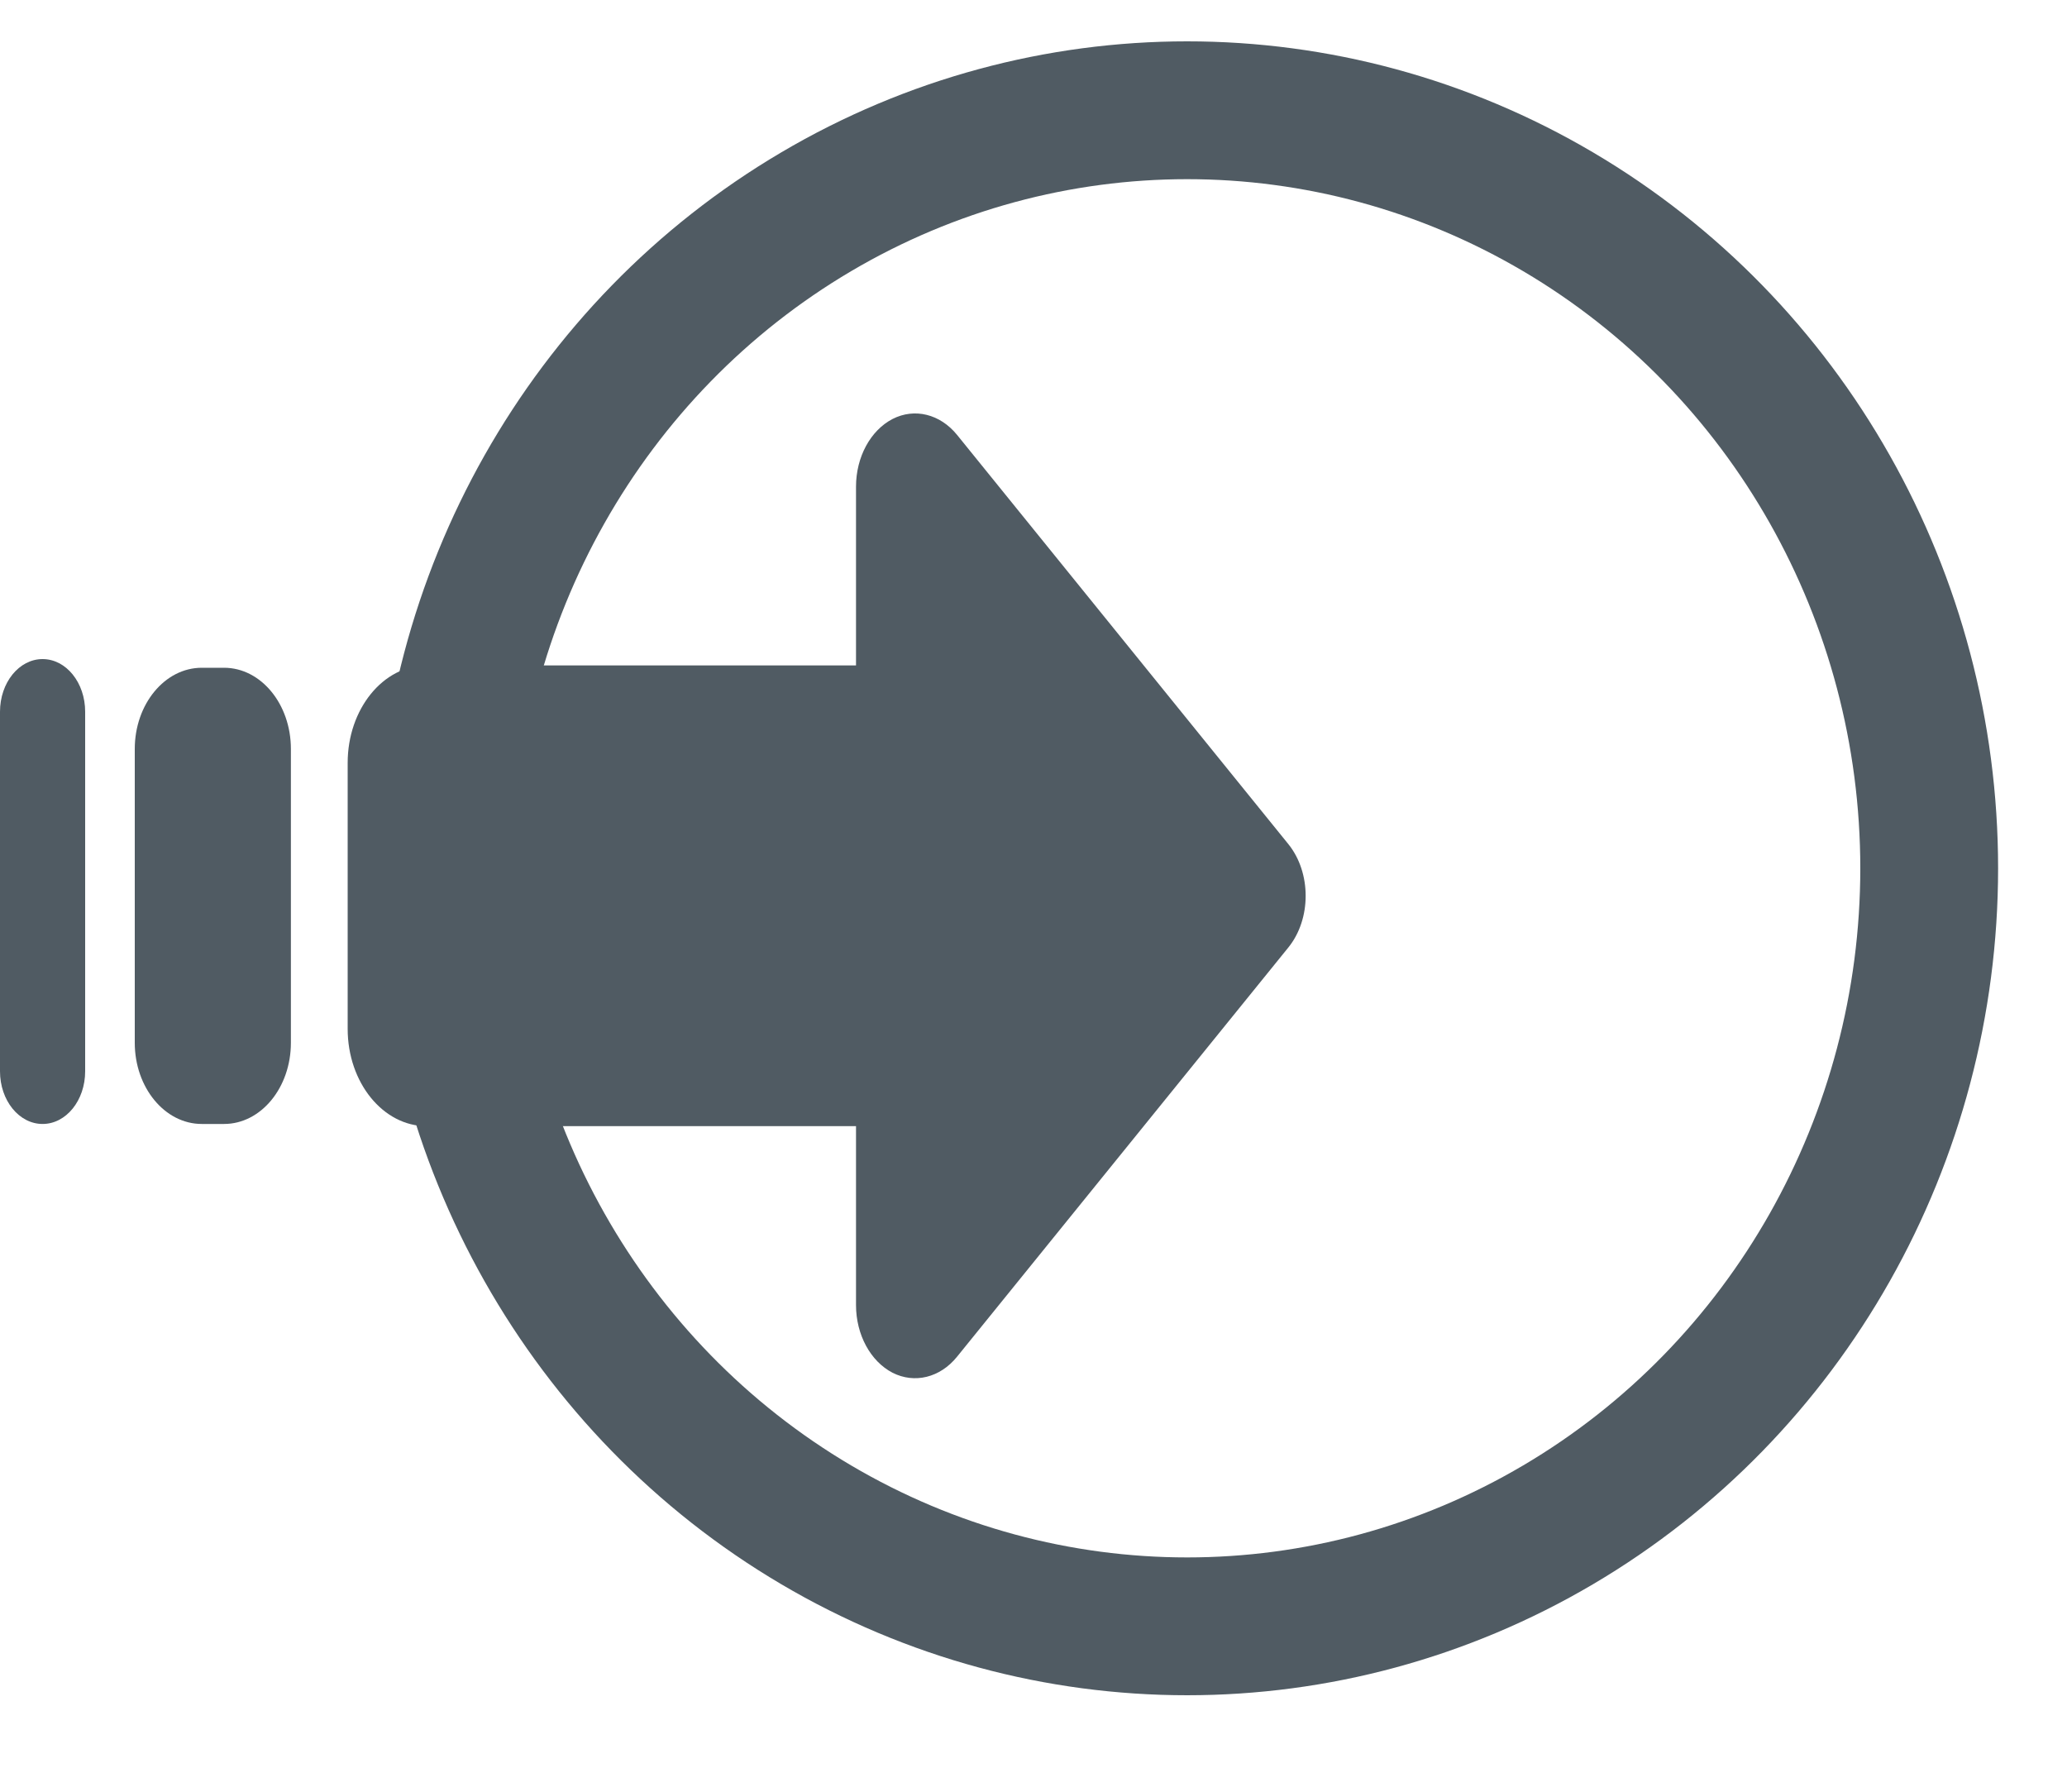 <?xml version="1.0" encoding="UTF-8"?>
<svg width="15px" height="13px" viewBox="0 0 15 13" version="1.1" xmlns="http://www.w3.org/2000/svg" xmlns:xlink="http://www.w3.org/1999/xlink" xmlns:sketch="http://www.bohemiancoding.com/sketch/ns">
    <!-- Generator: Sketch 3.0.1 (7597) - http://www.bohemiancoding.com/sketch -->
    <title>Rectangle 526 + forward-arrow 2</title>
    <description>Created with Sketch.</description>
    <defs></defs>
    <g id="Page-1" stroke="none" stroke-width="1" fill="none" fill-rule="evenodd" sketch:type="MSPage">
        <g id="Mobile-Portrait" sketch:type="MSArtboardGroup" transform="translate(-762, -649)">
            <g id="Rectangle-526-+-forward-arrow-2" sketch:type="MSLayerGroup" transform="translate(762, 650)">
                <g id="Group" transform="translate(0, -0.2)" sketch:type="MSShapeGroup">
                    <path d="M9.349,5.324 L6.945,2.355 C6.822,2.204 6.637,2.158 6.477,2.24 C6.317,2.323 6.212,2.516 6.212,2.731 L6.212,4.028 L3.096,4.028 C2.78,4.028 2.523,4.345 2.523,4.735 L2.523,6.665 C2.523,7.055 2.78,7.371 3.096,7.371 L6.212,7.371 L6.212,8.669 C6.212,8.884 6.317,9.077 6.477,9.16 C6.637,9.241 6.822,9.196 6.945,9.044 L9.349,6.075 C9.517,5.868 9.517,5.532 9.349,5.324 L9.349,5.324 Z" id="Shape" fill="#505B63"></path>
                    <ellipse id="Oval-67" stroke="#505B63" cx="8.615" cy="5.5" rx="5.385" ry="5.5"></ellipse>
                    <path d="M1.626,4.045 L1.464,4.045 C1.196,4.045 0.978,4.309 0.978,4.634 L0.978,6.766 C0.978,7.091 1.196,7.355 1.464,7.355 L1.626,7.355 C1.894,7.355 2.111,7.091 2.111,6.766 L2.111,4.634 C2.111,4.309 1.894,4.045 1.626,4.045 L1.626,4.045 Z" id="Shape" fill="#505B63"></path>
                    <path d="M0.309,3.982 C0.138,3.982 0,4.153 0,4.364 L0,6.973 C0,7.184 0.138,7.355 0.309,7.355 C0.48,7.355 0.618,7.184 0.618,6.973 L0.618,4.364 C0.618,4.153 0.48,3.982 0.309,3.982 L0.309,3.982 Z" id="Shape" fill="#505B63"></path>
                </g>
            </g>
        </g>
    </g>
</svg>